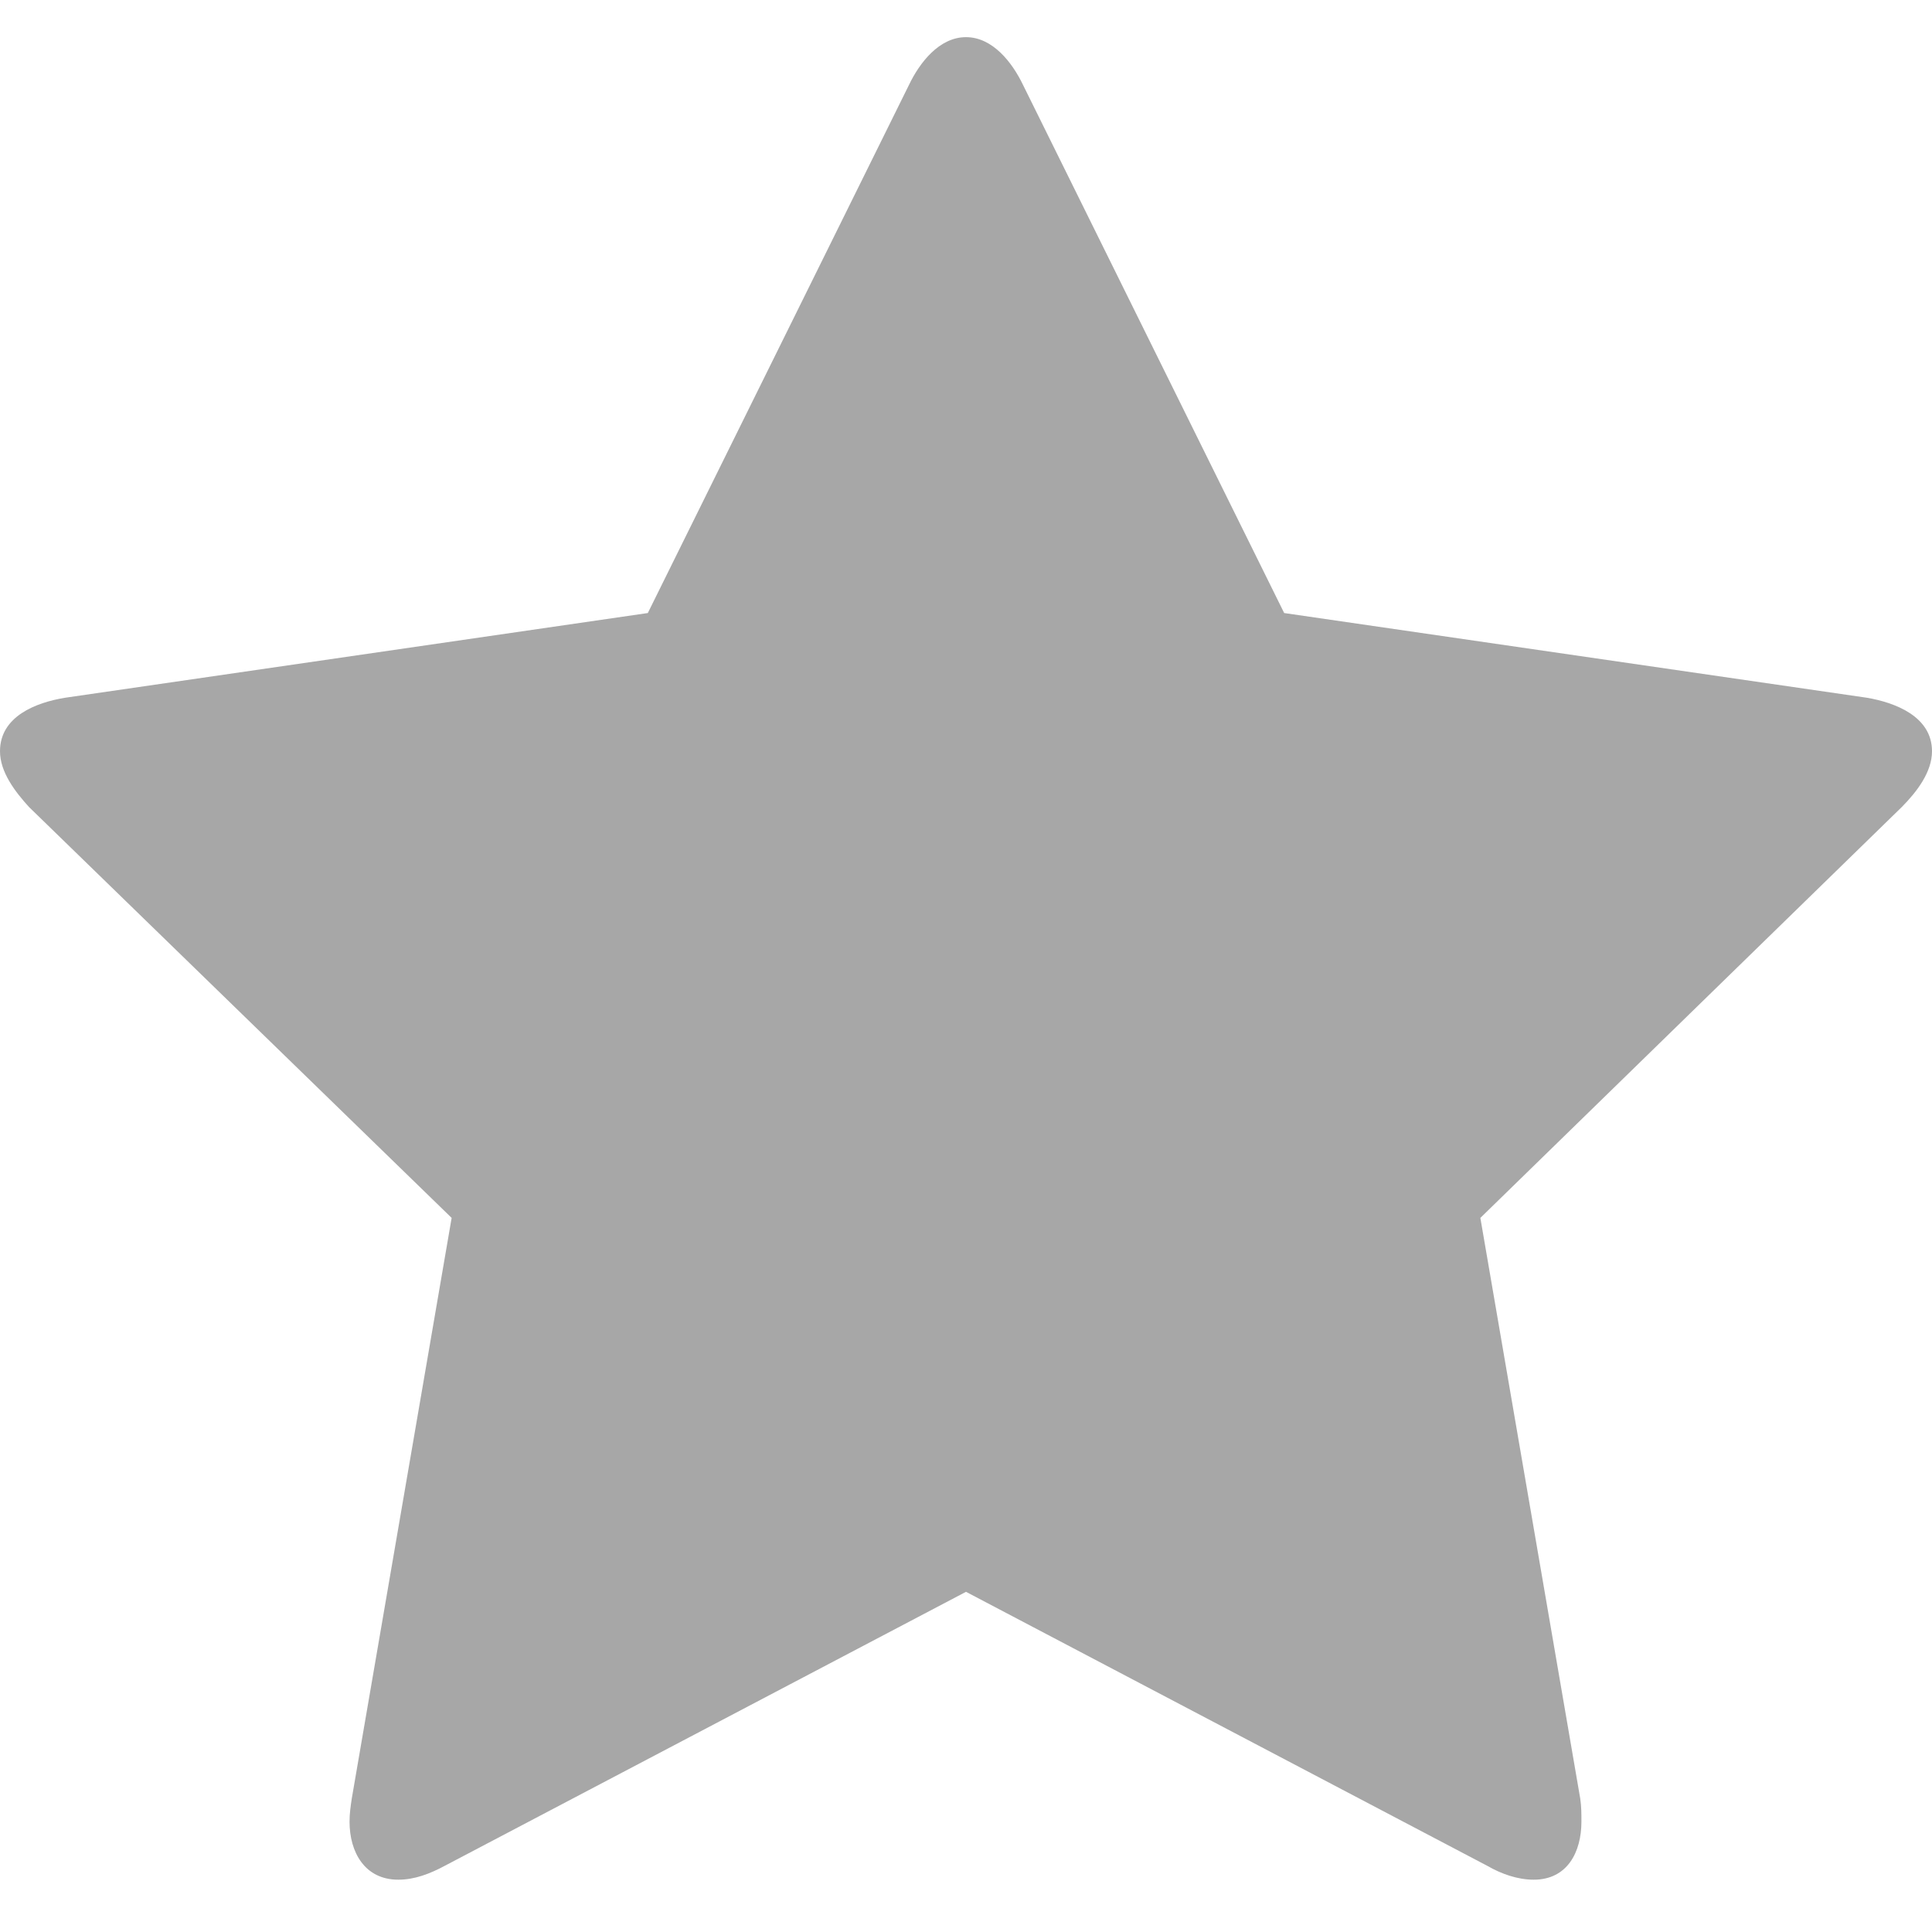 <svg width="13" height="13" viewBox="0 0 13 13" fill="none" xmlns="http://www.w3.org/2000/svg">
<path d="M13 5.055C13 4.82 12.75 4.727 12.562 4.695L8.641 4.125L6.883 0.57C6.812 0.422 6.68 0.25 6.5 0.25C6.32 0.25 6.188 0.422 6.117 0.57L4.359 4.125L0.438 4.695C0.242 4.727 0 4.82 0 5.055C0 5.195 0.102 5.328 0.195 5.43L3.039 8.195L2.367 12.102C2.359 12.156 2.352 12.203 2.352 12.258C2.352 12.461 2.453 12.648 2.68 12.648C2.789 12.648 2.891 12.609 2.992 12.555L6.5 10.711L10.008 12.555C10.102 12.609 10.211 12.648 10.32 12.648C10.547 12.648 10.641 12.461 10.641 12.258C10.641 12.203 10.641 12.156 10.633 12.102L9.961 8.195L12.797 5.43C12.898 5.328 13 5.195 13 5.055Z" fill="#a7a7a7"/>
</svg>
